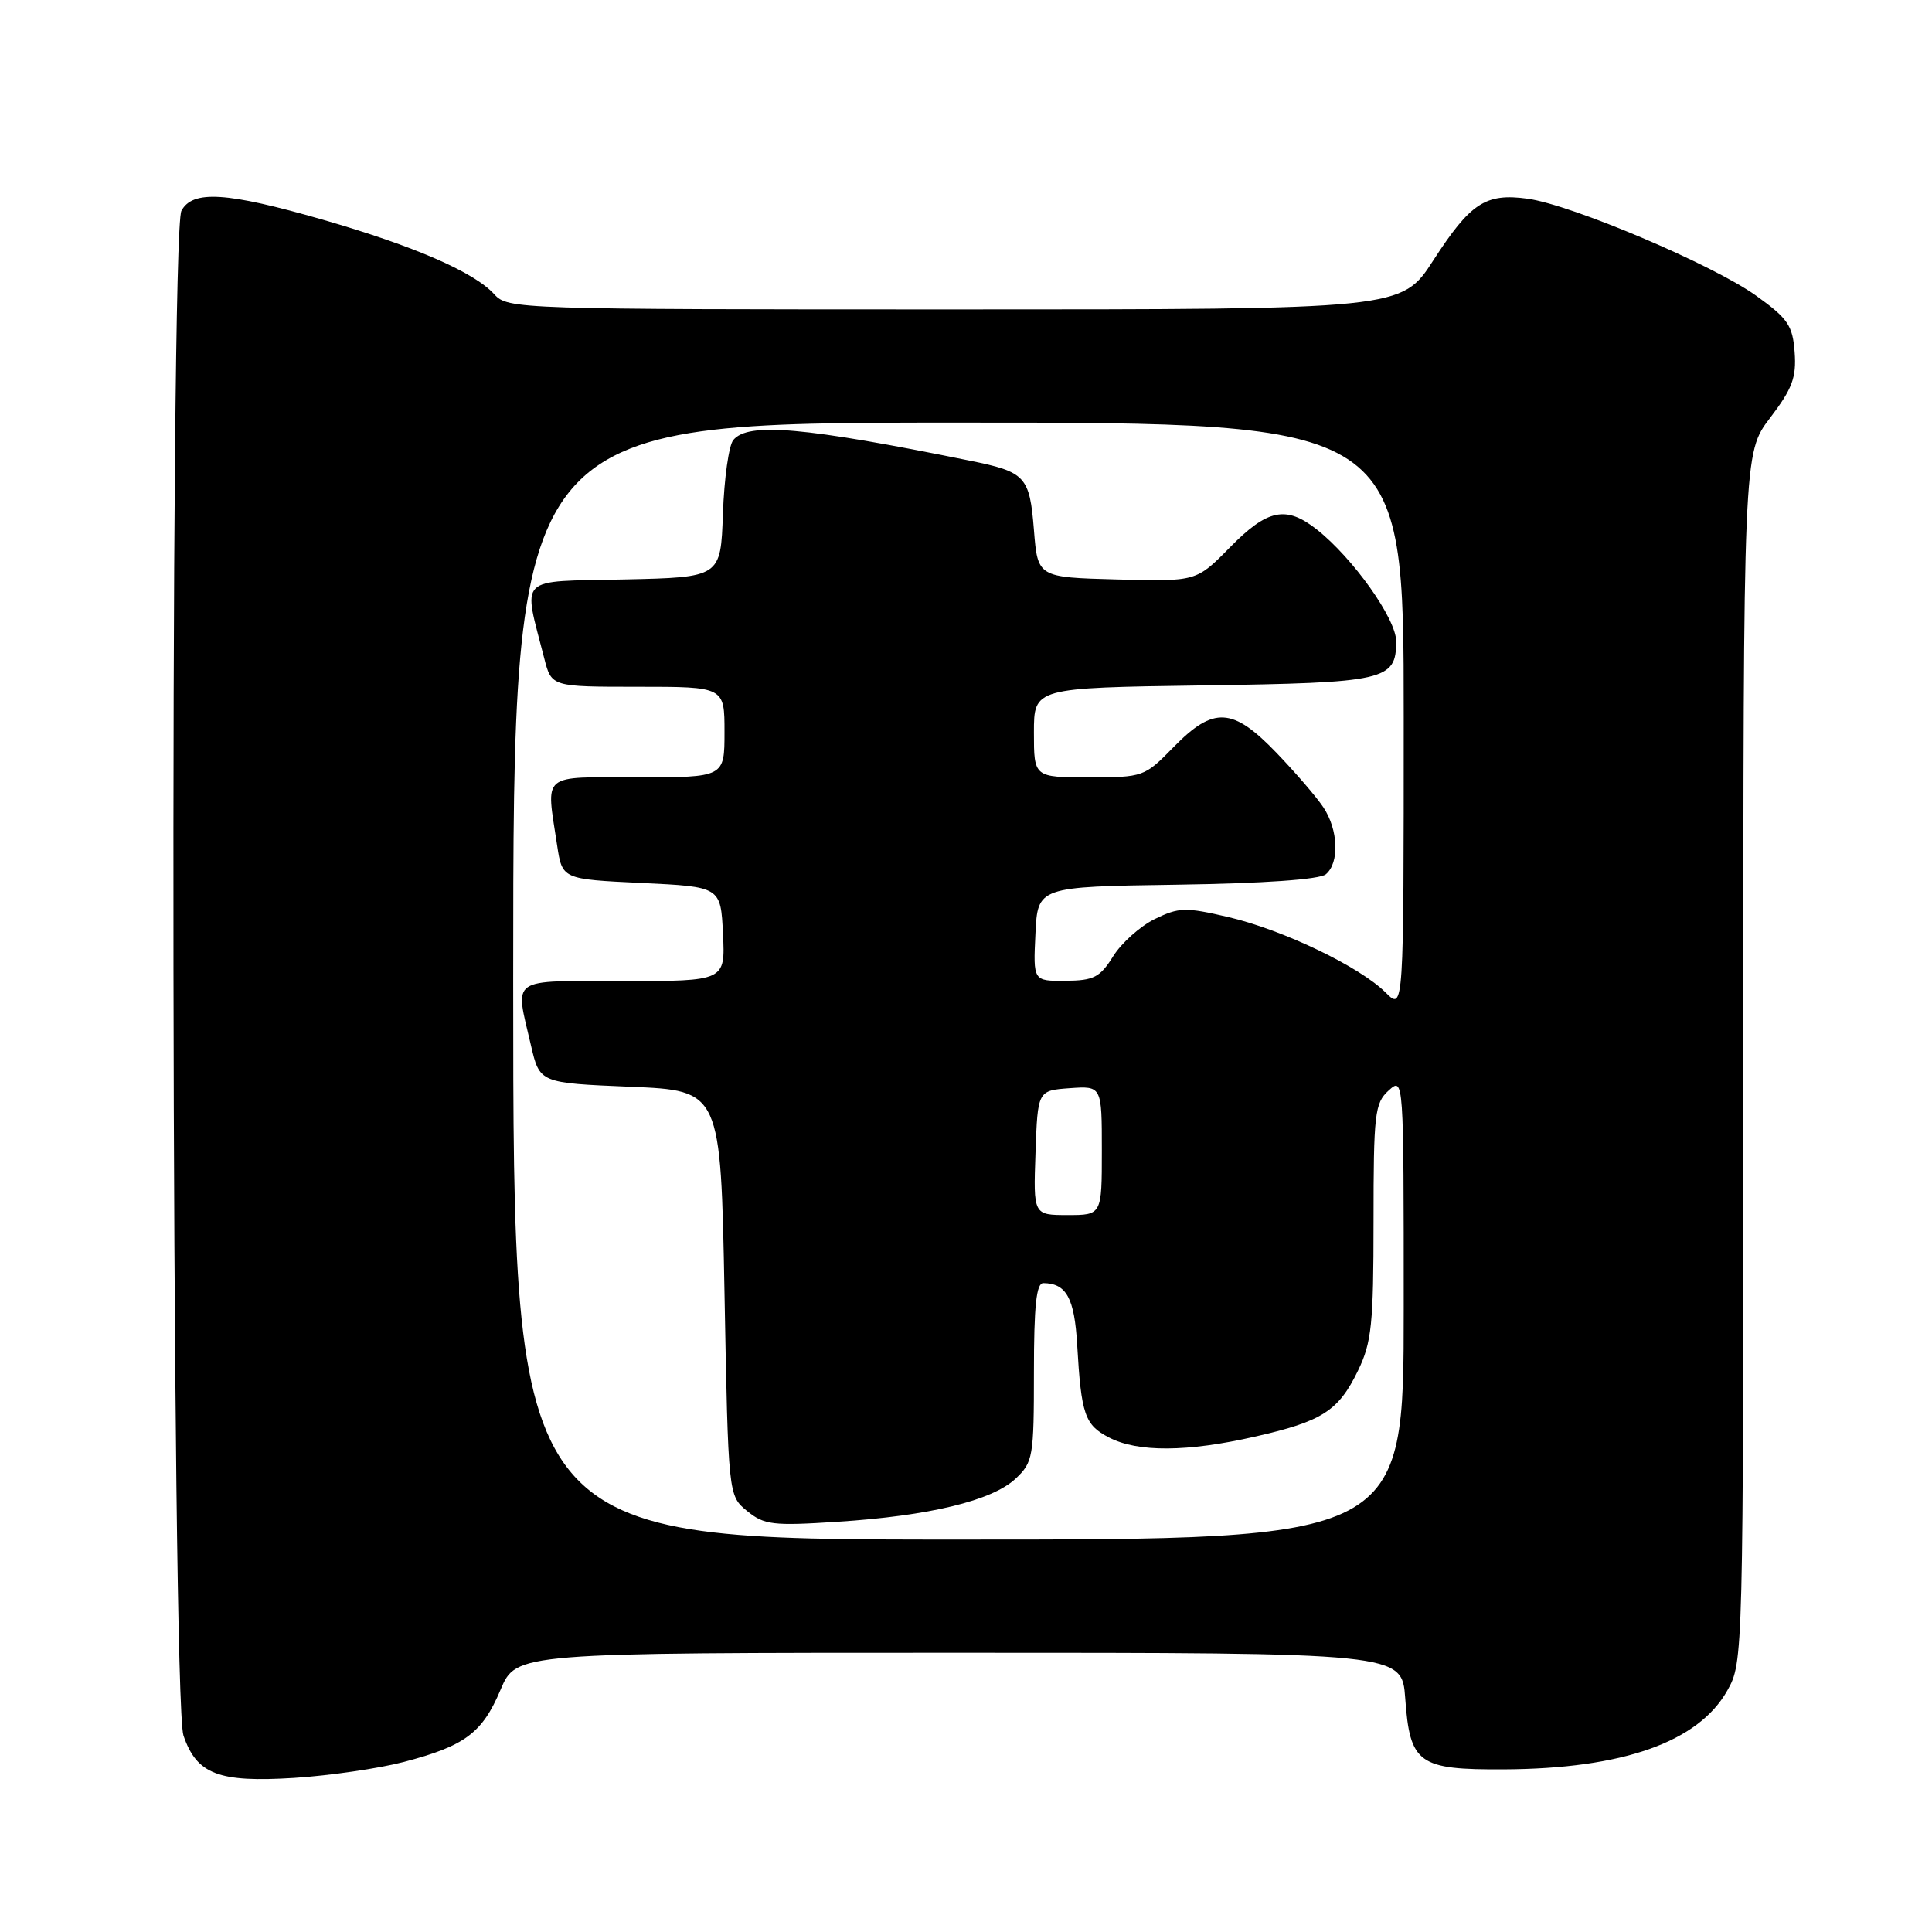 <?xml version="1.0" encoding="UTF-8" standalone="no"?>
<!DOCTYPE svg PUBLIC "-//W3C//DTD SVG 1.1//EN" "http://www.w3.org/Graphics/SVG/1.1/DTD/svg11.dtd" >
<svg xmlns="http://www.w3.org/2000/svg" xmlns:xlink="http://www.w3.org/1999/xlink" version="1.1" viewBox="0 0 256 256">
 <g >
 <path fill="currentColor"
d=" M 53.50 233.47 C 61.62 231.34 63.90 229.64 66.33 223.89 C 68.40 219.00 68.40 219.00 127.08 219.00 C 185.76 219.00 185.76 219.00 186.20 225.03 C 186.82 233.71 187.94 234.51 199.29 234.45 C 215.04 234.37 225.04 230.83 228.88 224.00 C 230.99 220.24 231.00 219.86 231.00 140.12 C 231.00 60.02 231.00 60.02 234.55 55.37 C 237.49 51.51 238.05 50.02 237.80 46.67 C 237.54 43.12 236.91 42.20 232.68 39.17 C 226.96 35.07 208.25 27.13 202.41 26.33 C 196.85 25.57 194.85 26.88 189.92 34.50 C 185.72 41.00 185.72 41.00 126.52 41.00 C 68.57 41.00 67.27 40.96 65.50 39.00 C 62.83 36.05 54.90 32.61 42.73 29.10 C 30.04 25.45 25.52 25.16 24.04 27.93 C 22.46 30.87 22.72 225.37 24.31 229.97 C 26.07 235.11 28.96 236.21 39.00 235.58 C 43.67 235.28 50.20 234.33 53.50 233.47 Z  M 68.00 130.00 C 68.00 56.00 68.00 56.00 127.00 56.00 C 186.00 56.00 186.00 56.00 186.00 94.95 C 186.00 133.91 186.00 133.91 183.62 131.53 C 180.19 128.10 170.01 123.21 162.77 121.52 C 157.07 120.19 156.21 120.22 153.01 121.78 C 151.08 122.73 148.60 124.95 147.50 126.71 C 145.76 129.50 144.94 129.93 141.20 129.96 C 136.90 130.00 136.90 130.00 137.20 123.75 C 137.50 117.50 137.50 117.50 155.93 117.23 C 167.45 117.06 174.85 116.54 175.68 115.85 C 177.50 114.34 177.34 109.95 175.35 106.97 C 174.45 105.61 171.65 102.36 169.14 99.75 C 163.33 93.71 160.81 93.57 155.50 99.00 C 151.65 102.94 151.49 103.00 144.30 103.00 C 137.00 103.00 137.00 103.00 137.00 97.07 C 137.00 91.14 137.00 91.14 159.35 90.82 C 183.64 90.47 185.00 90.16 185.00 84.97 C 185.00 81.99 179.26 73.92 174.46 70.14 C 170.40 66.95 167.94 67.46 162.97 72.53 C 158.52 77.06 158.52 77.06 148.01 76.78 C 137.50 76.50 137.50 76.50 137.00 70.21 C 136.43 63.11 135.90 62.54 128.50 61.04 C 106.52 56.58 99.13 55.94 97.17 58.30 C 96.57 59.01 95.96 63.40 95.79 68.05 C 95.50 76.50 95.50 76.50 82.68 76.78 C 68.35 77.09 69.29 76.16 72.12 87.25 C 73.08 91.00 73.08 91.00 84.54 91.00 C 96.00 91.00 96.00 91.00 96.00 97.00 C 96.00 103.00 96.00 103.00 84.50 103.00 C 71.50 103.00 72.36 102.27 73.82 112.00 C 74.50 116.50 74.50 116.50 85.00 117.00 C 95.50 117.50 95.50 117.50 95.80 123.75 C 96.10 130.00 96.10 130.00 82.55 130.00 C 67.27 130.00 68.23 129.33 70.35 138.50 C 71.51 143.50 71.51 143.50 83.50 144.00 C 95.50 144.50 95.50 144.50 96.00 171.34 C 96.50 198.18 96.50 198.18 99.00 200.22 C 101.26 202.06 102.40 202.20 111.00 201.64 C 123.15 200.86 131.47 198.84 134.56 195.94 C 136.88 193.76 137.00 193.07 137.00 181.83 C 137.00 173.02 137.32 170.00 138.25 170.02 C 141.30 170.05 142.37 172.00 142.73 178.17 C 143.27 187.47 143.73 188.81 146.96 190.48 C 150.76 192.45 157.32 192.41 166.29 190.36 C 175.21 188.34 177.36 186.96 179.95 181.60 C 181.75 177.89 182.00 175.45 182.00 161.84 C 182.00 147.58 182.16 146.16 184.00 144.50 C 186.00 142.69 186.00 142.75 186.00 173.35 C 186.00 204.00 186.00 204.00 127.00 204.00 C 68.00 204.00 68.00 204.00 68.00 130.00 Z  M 137.21 152.75 C 137.50 144.50 137.50 144.50 141.75 144.19 C 146.00 143.89 146.00 143.89 146.00 152.44 C 146.00 161.00 146.00 161.00 141.46 161.00 C 136.92 161.00 136.92 161.00 137.21 152.75 Z "/>
</g>
</svg>